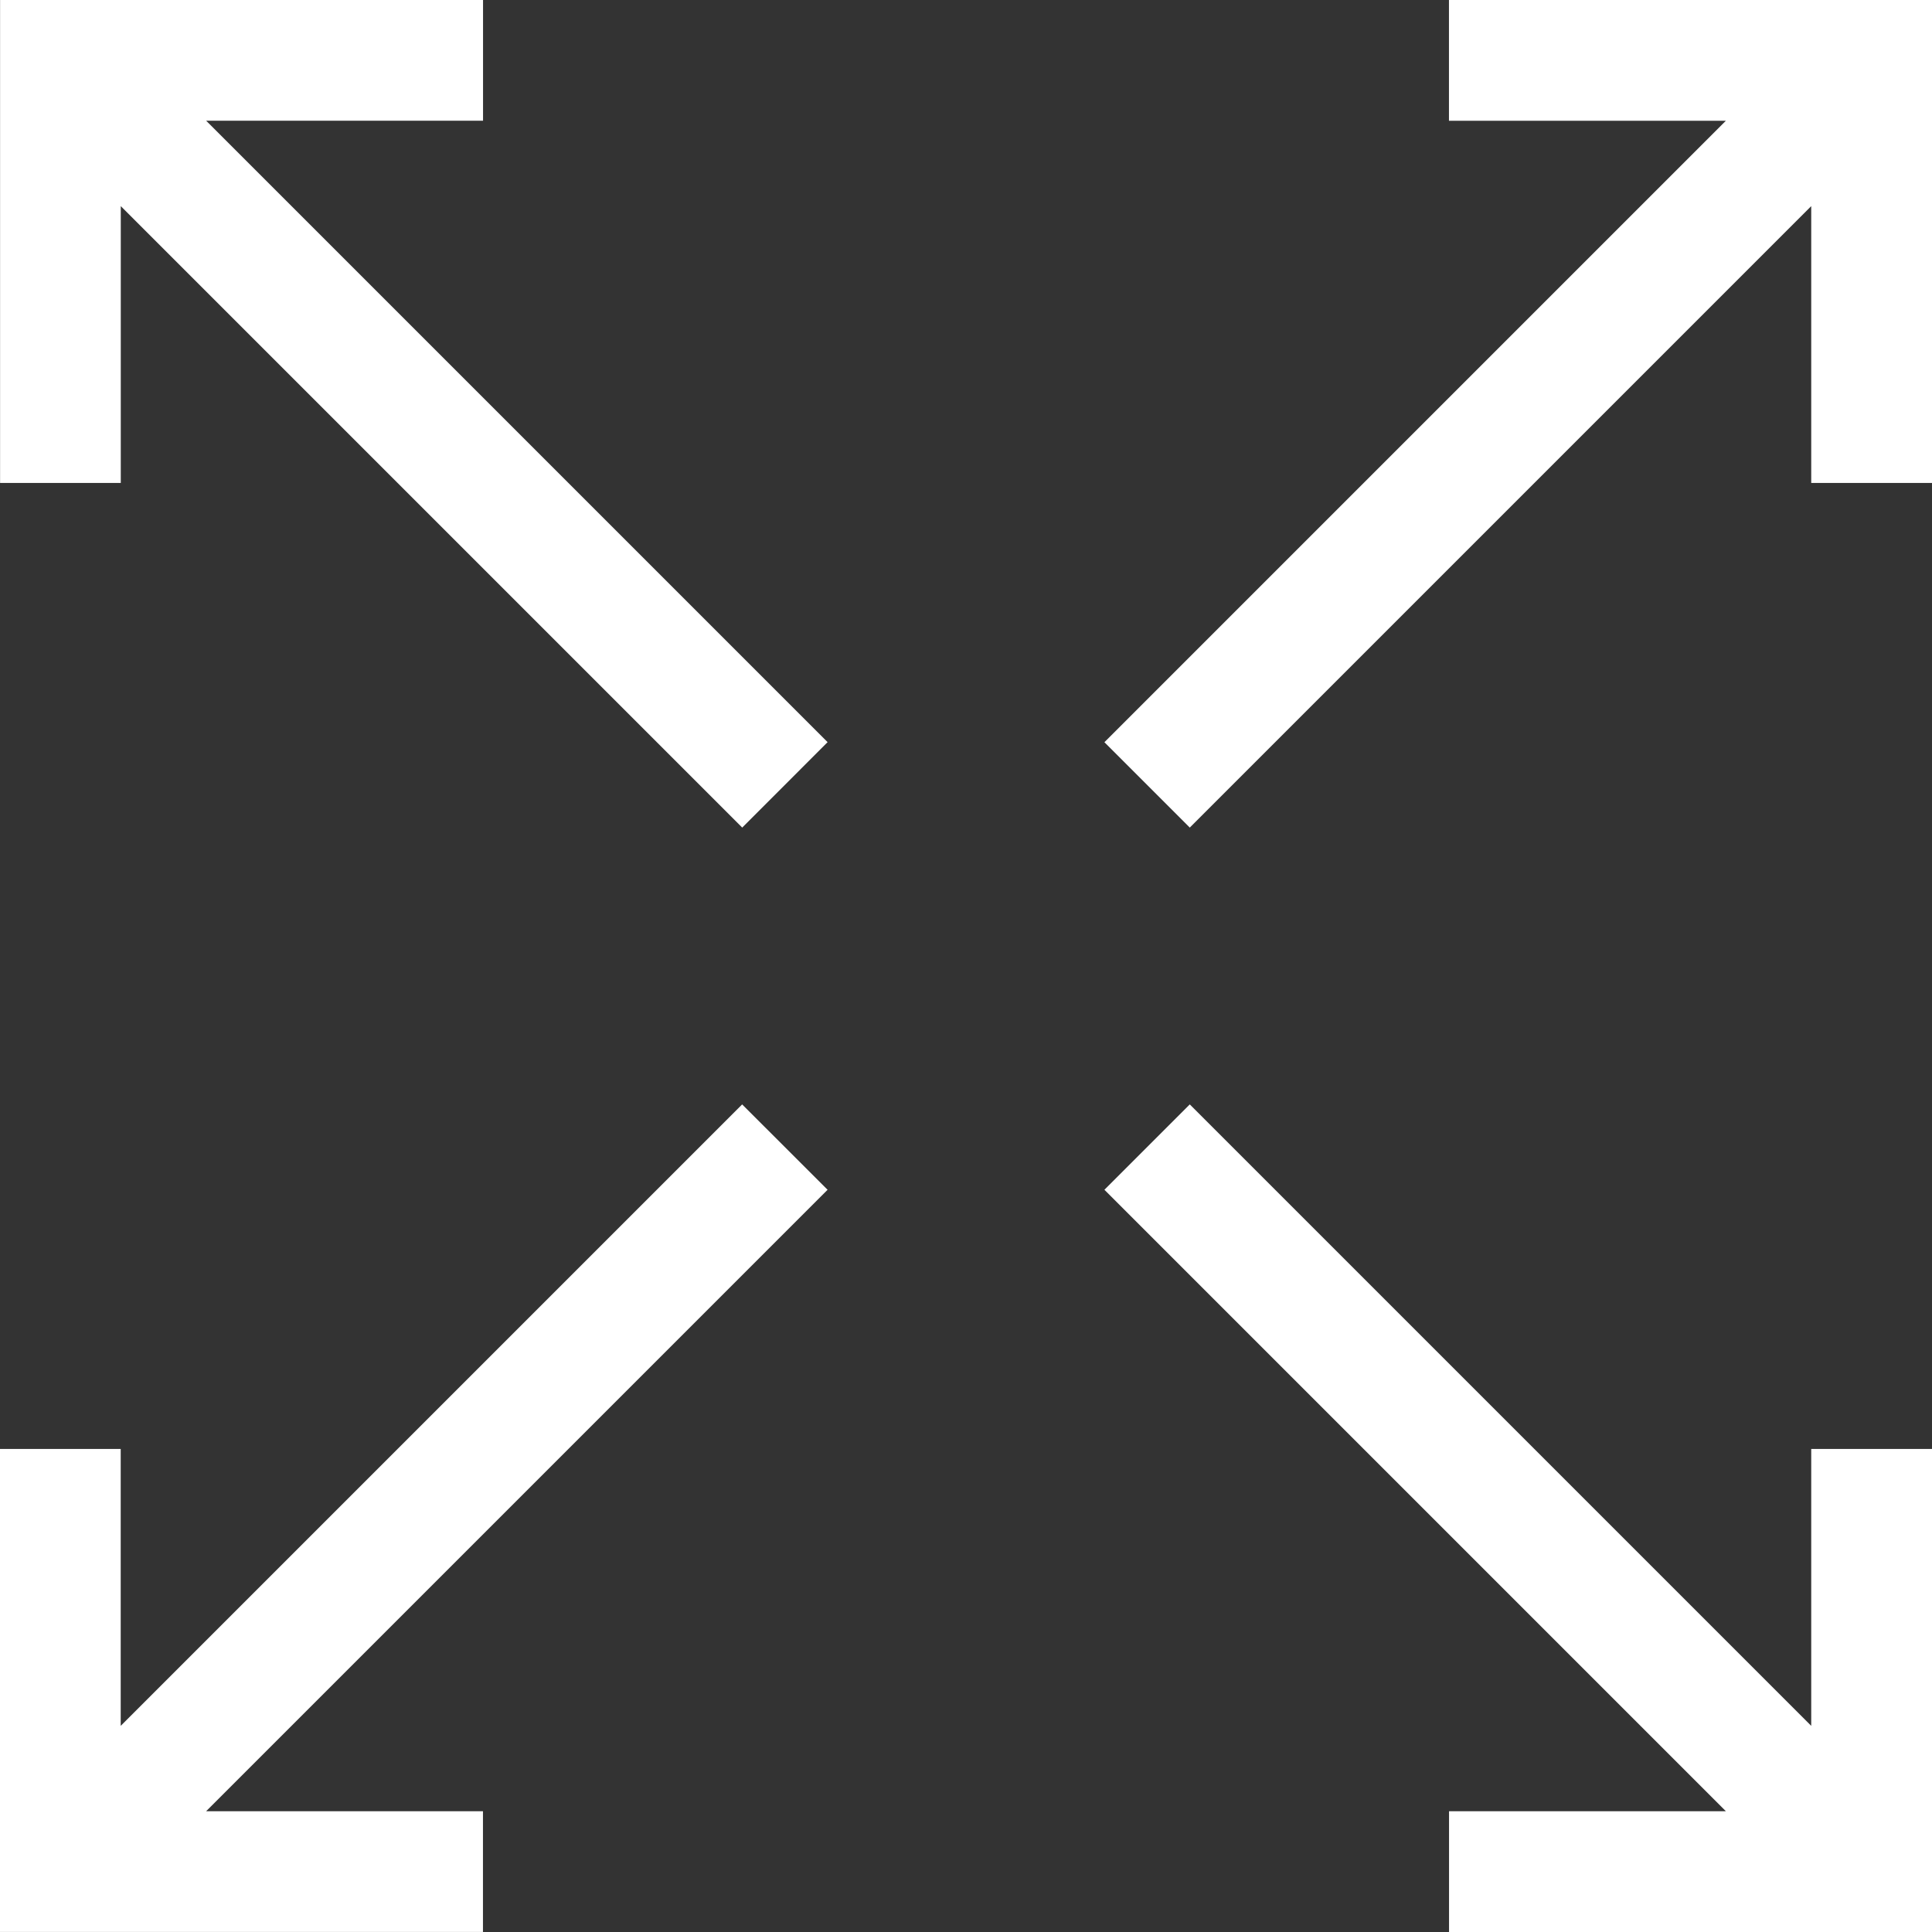 <svg xmlns="http://www.w3.org/2000/svg" width="26.954" height="26.954" viewBox="0 0 26.954 26.954">
  <rect x="0" y="0" width="26.954" height="26.954" fill="#333333" stroke="none"/>
  <defs>
    <style>
      .cls-1 {
        fill: #fff;
      }
    </style>
  </defs>
  <g id="Group_4269" data-name="Group 4269" transform="translate(-1740 -799)">
    <path id="maximize" class="cls-1" d="M58.954,32v6.738H57.269V34.876l-8.67,8.67-1.191-1.191,8.67-8.67H52.215V32Zm-16.6,15.408-8.67,8.67V52.215H32v6.738h6.738V57.269H34.876l8.67-8.67Z" transform="translate(1708 767)"/>
    <path id="maximize-2" data-name="maximize" class="cls-1" d="M58.954,32v6.738H57.269V34.876l-8.67,8.67-1.191-1.191,8.67-8.67H52.215V32Zm-16.6,15.408-8.67,8.67V52.215H32v6.738h6.738V57.269H34.876l8.67-8.67Z" transform="translate(1798.954 767) rotate(90)"/>
  </g>
</svg>

